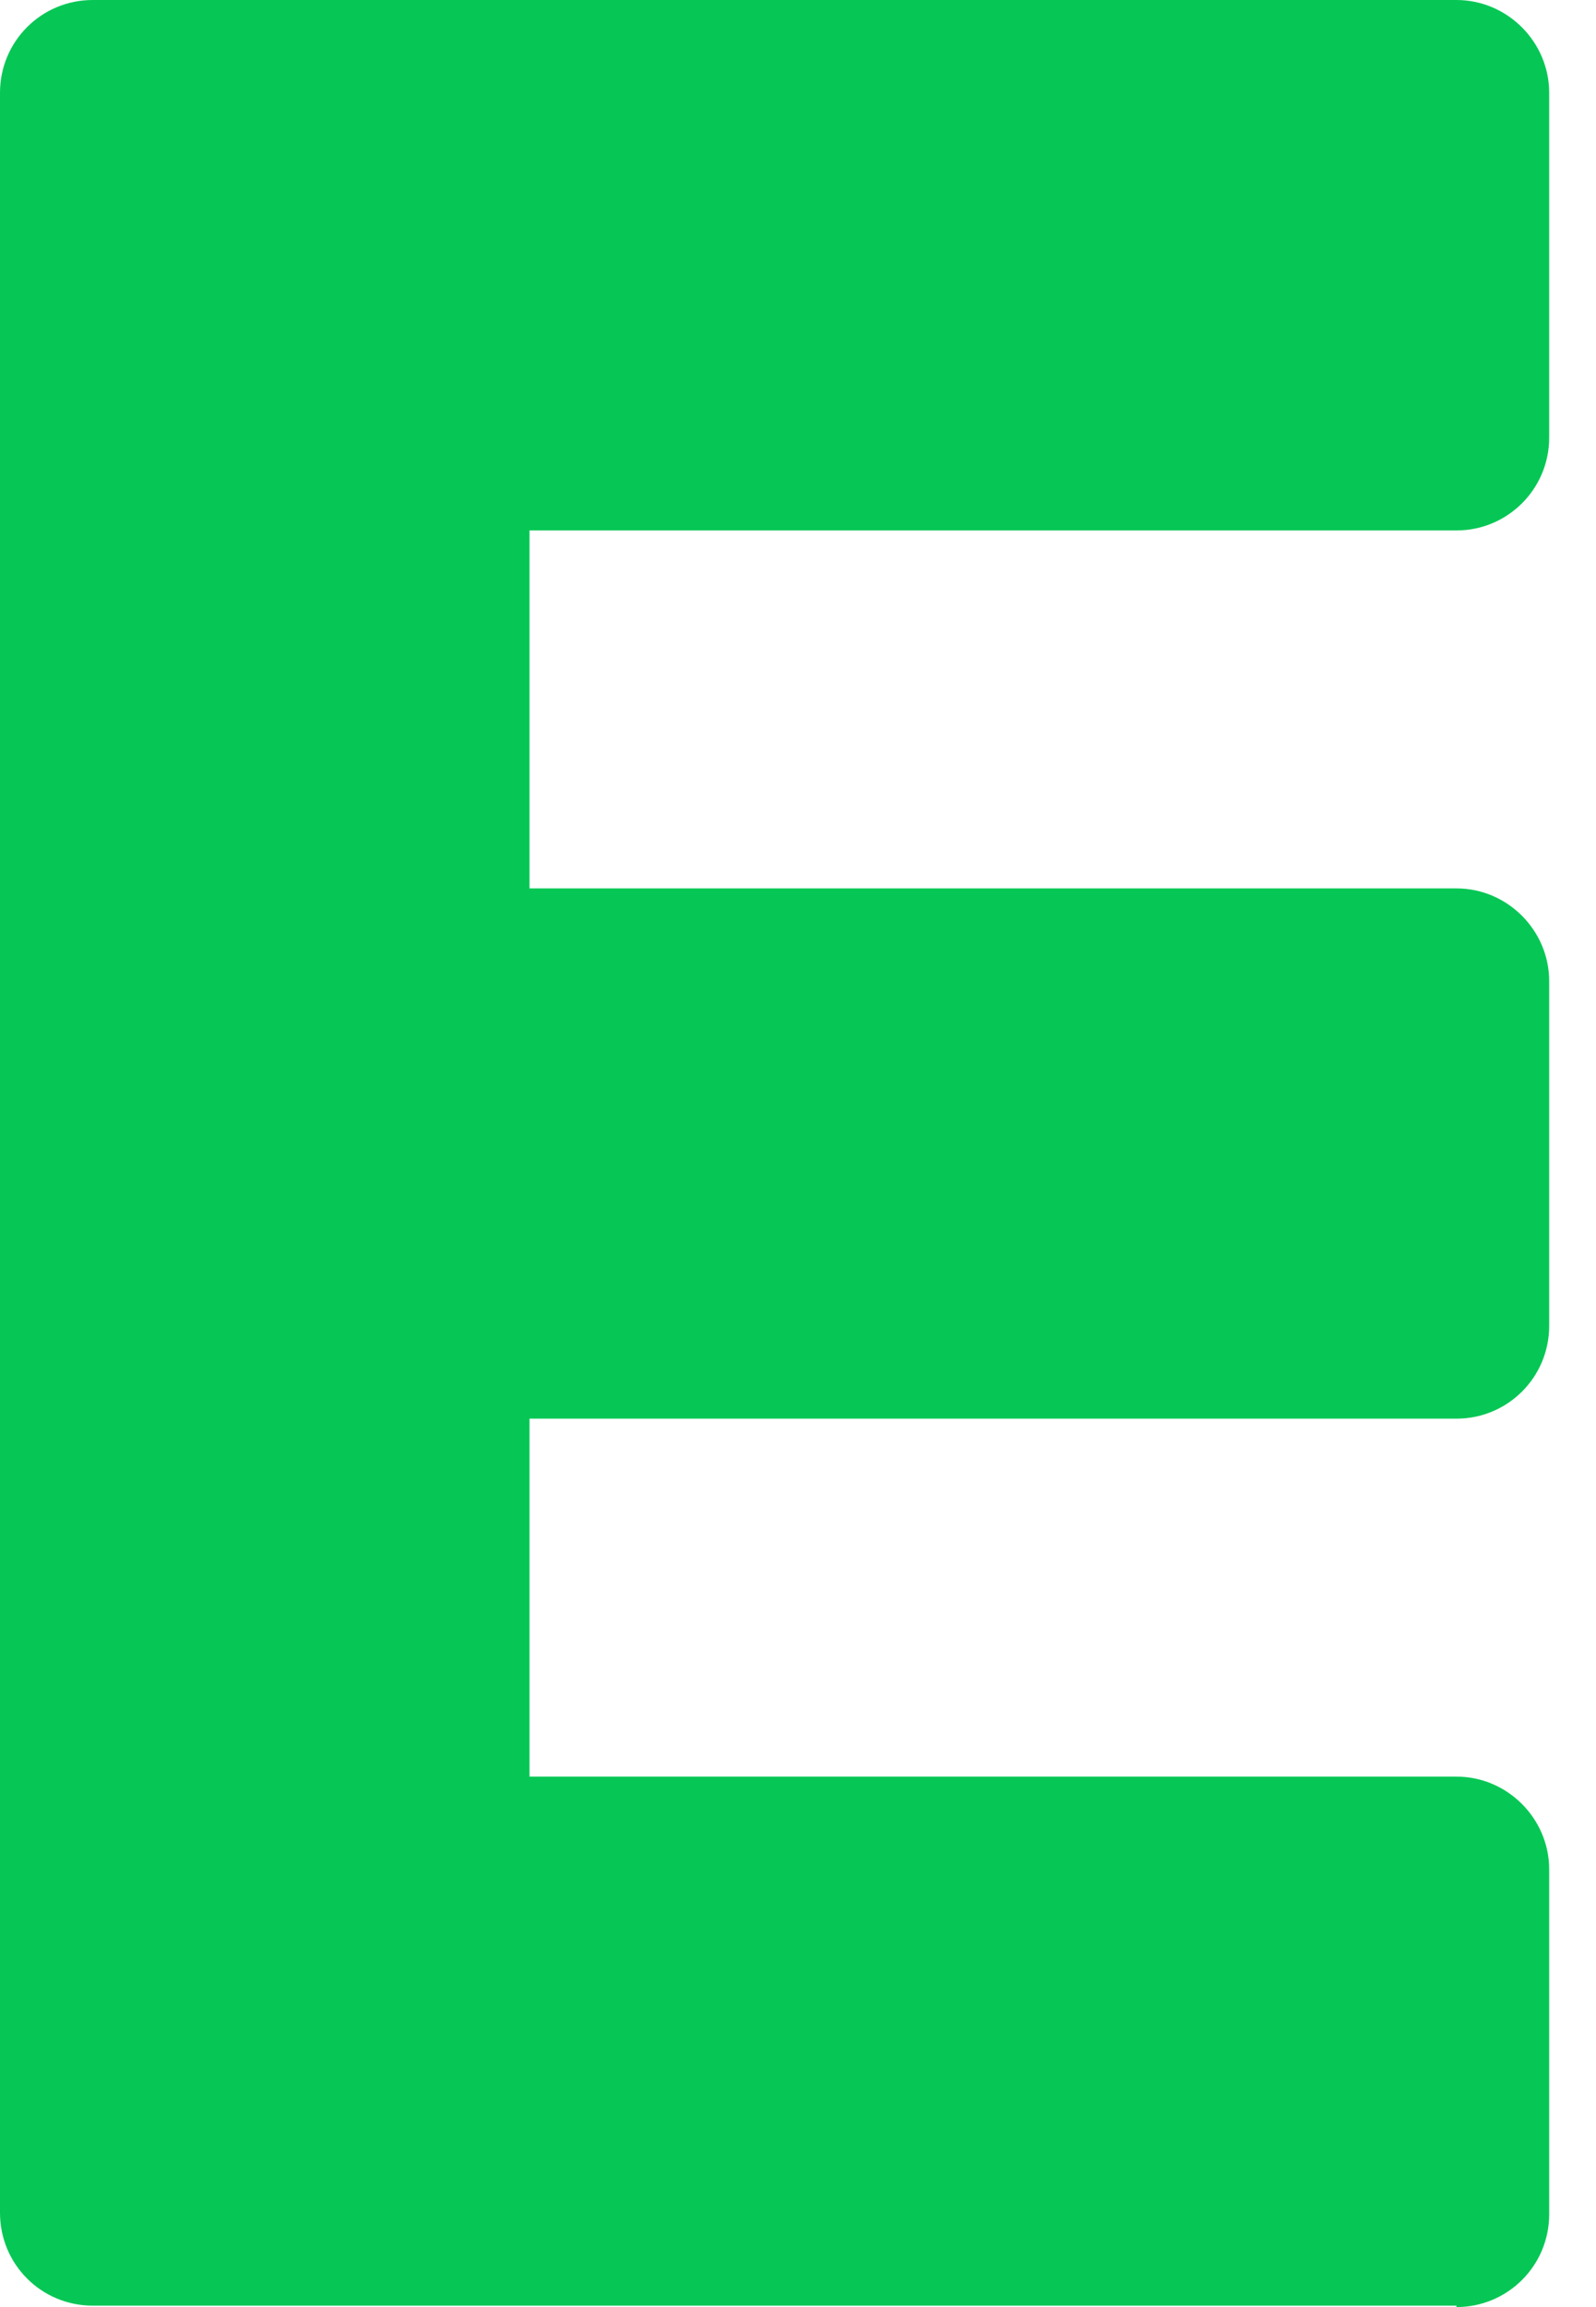 <svg width="9" height="13" viewBox="0 0 9 13" fill="none" xmlns="http://www.w3.org/2000/svg">
<path d="M8.213 12.992H0.523C0.233 12.992 0 12.759 0 12.469V12.461V0.536V0.523C0 0.233 0.233 0 0.523 0H8.213C8.5 0 8.736 0.236 8.736 0.523V2.466C8.736 2.755 8.502 2.989 8.213 2.989H2.986V5.006H8.213C8.5 5.006 8.736 5.242 8.736 5.529V7.471C8.736 7.761 8.502 7.994 8.213 7.994H2.986V10.011H8.213C8.5 10.011 8.736 10.247 8.736 10.534V12.477C8.736 12.767 8.502 13 8.213 13V12.992Z" fill="#06C755"/>
</svg>
